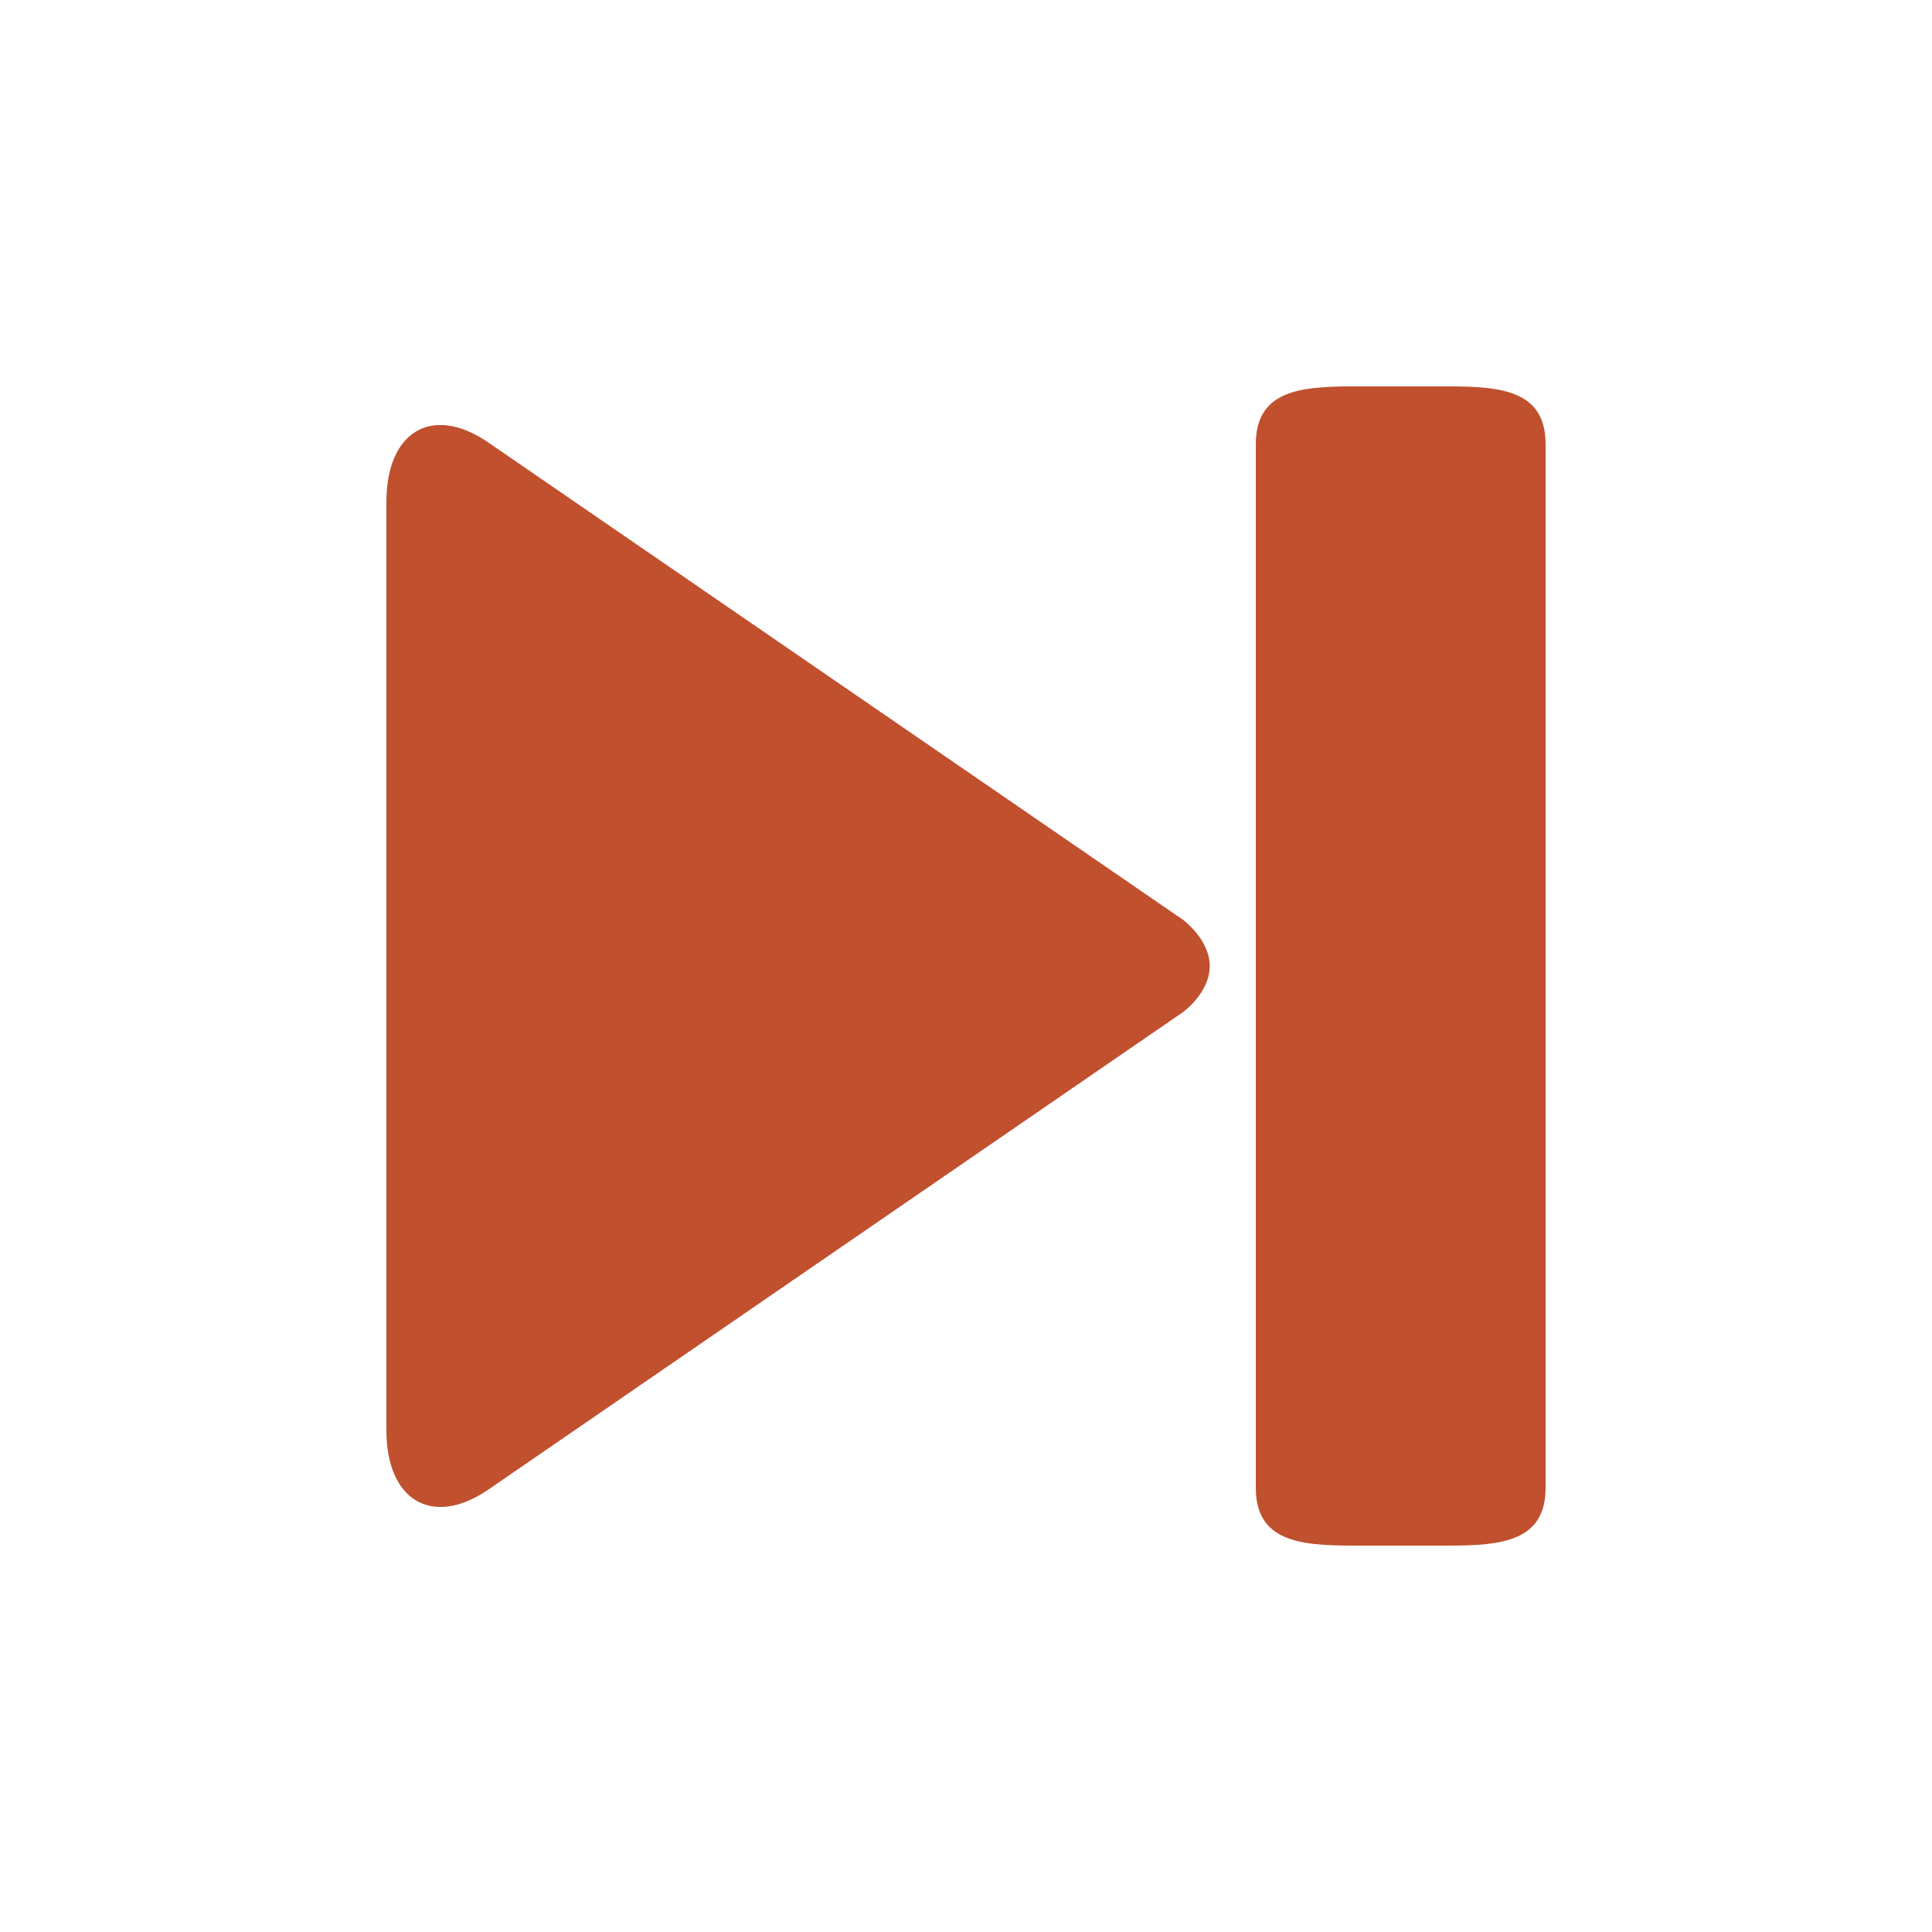 <!-- Generated by IcoMoon.io -->
<svg version="1.1" xmlns="http://www.w3.org/2000/svg" width="20" height="20" viewBox="0 0 20 20">
<title>controller-next</title>
<path fill="#c0502e" d="M12.244 9.52l-7.203-4.949c-0.572-0.383-1.041-0.102-1.041 0.625v9.609c0 0.725 0.469 1.006 1.041 0.625l7.203-4.951c0 0 0.279-0.199 0.279-0.478s-0.279-0.481-0.279-0.481zM14 4h1c0.553 0 1 0.048 1 0.6v10.8c0 0.552-0.447 0.6-1 0.6h-1c-0.553 0-1-0.048-1-0.6v-10.8c0-0.552 0.447-0.6 1-0.6z"></path>
</svg>
